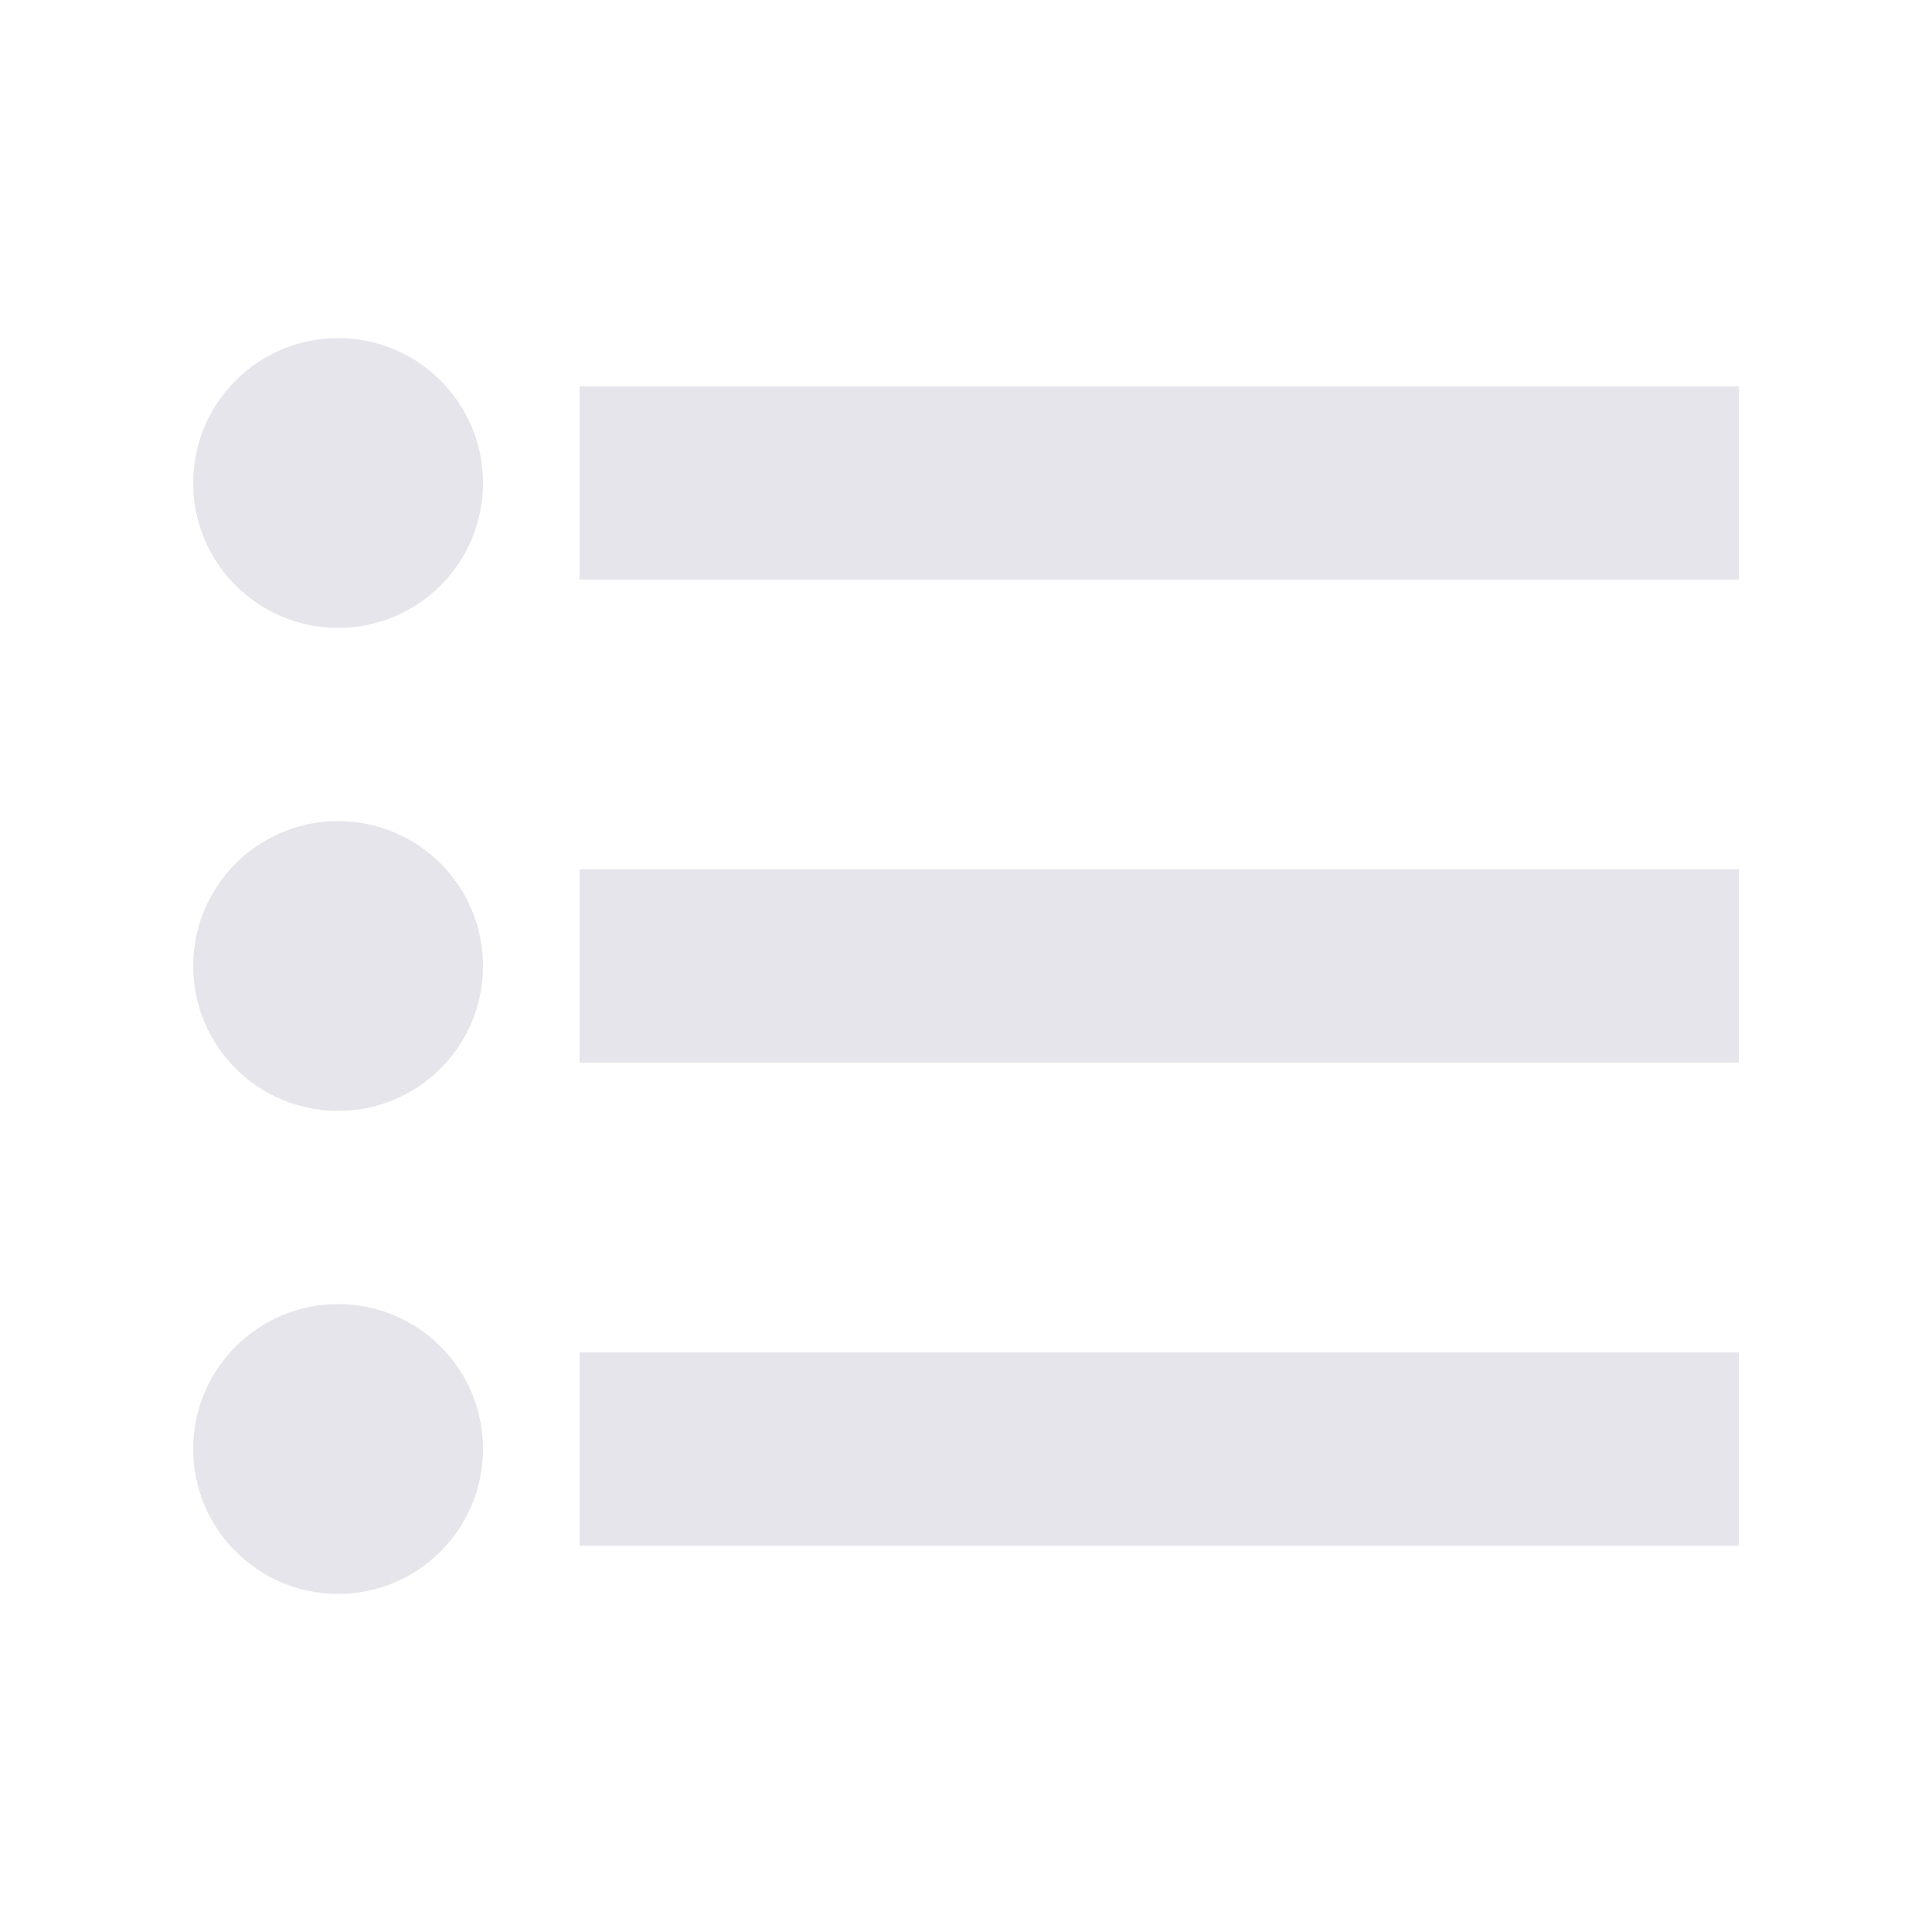 <svg width="26" height="26" viewBox="0 0 26 26" fill="none" xmlns="http://www.w3.org/2000/svg">
<g id="Icons (actions)/List">
<g id="Vector">
<path d="M6.5 6.5C6.5 7.577 5.627 8.45 4.55 8.45C3.473 8.45 2.6 7.577 2.6 6.5C2.6 5.423 3.473 4.55 4.55 4.55C5.627 4.55 6.5 5.423 6.5 6.5Z" fill="#E5E5EB"/>
<path d="M7.8 5.2H23.4V7.8H7.8V5.2Z" fill="#E5E5EB"/>
<path d="M23.4 14.3H7.8V11.7H23.4V14.3Z" fill="#E5E5EB"/>
<path d="M7.8 20.8H23.4V18.2H7.8V20.8Z" fill="#E5E5EB"/>
<path d="M4.55 14.95C5.627 14.95 6.5 14.077 6.5 13C6.5 11.923 5.627 11.05 4.55 11.05C3.473 11.05 2.6 11.923 2.6 13C2.6 14.077 3.473 14.95 4.55 14.95Z" fill="#E5E5EB"/>
<path d="M6.5 19.5C6.5 20.577 5.627 21.45 4.55 21.45C3.473 21.45 2.6 20.577 2.6 19.5C2.6 18.423 3.473 17.55 4.55 17.55C5.627 17.55 6.5 18.423 6.5 19.5Z" fill="#E5E5EB"/>
</g>
</g>
</svg>
